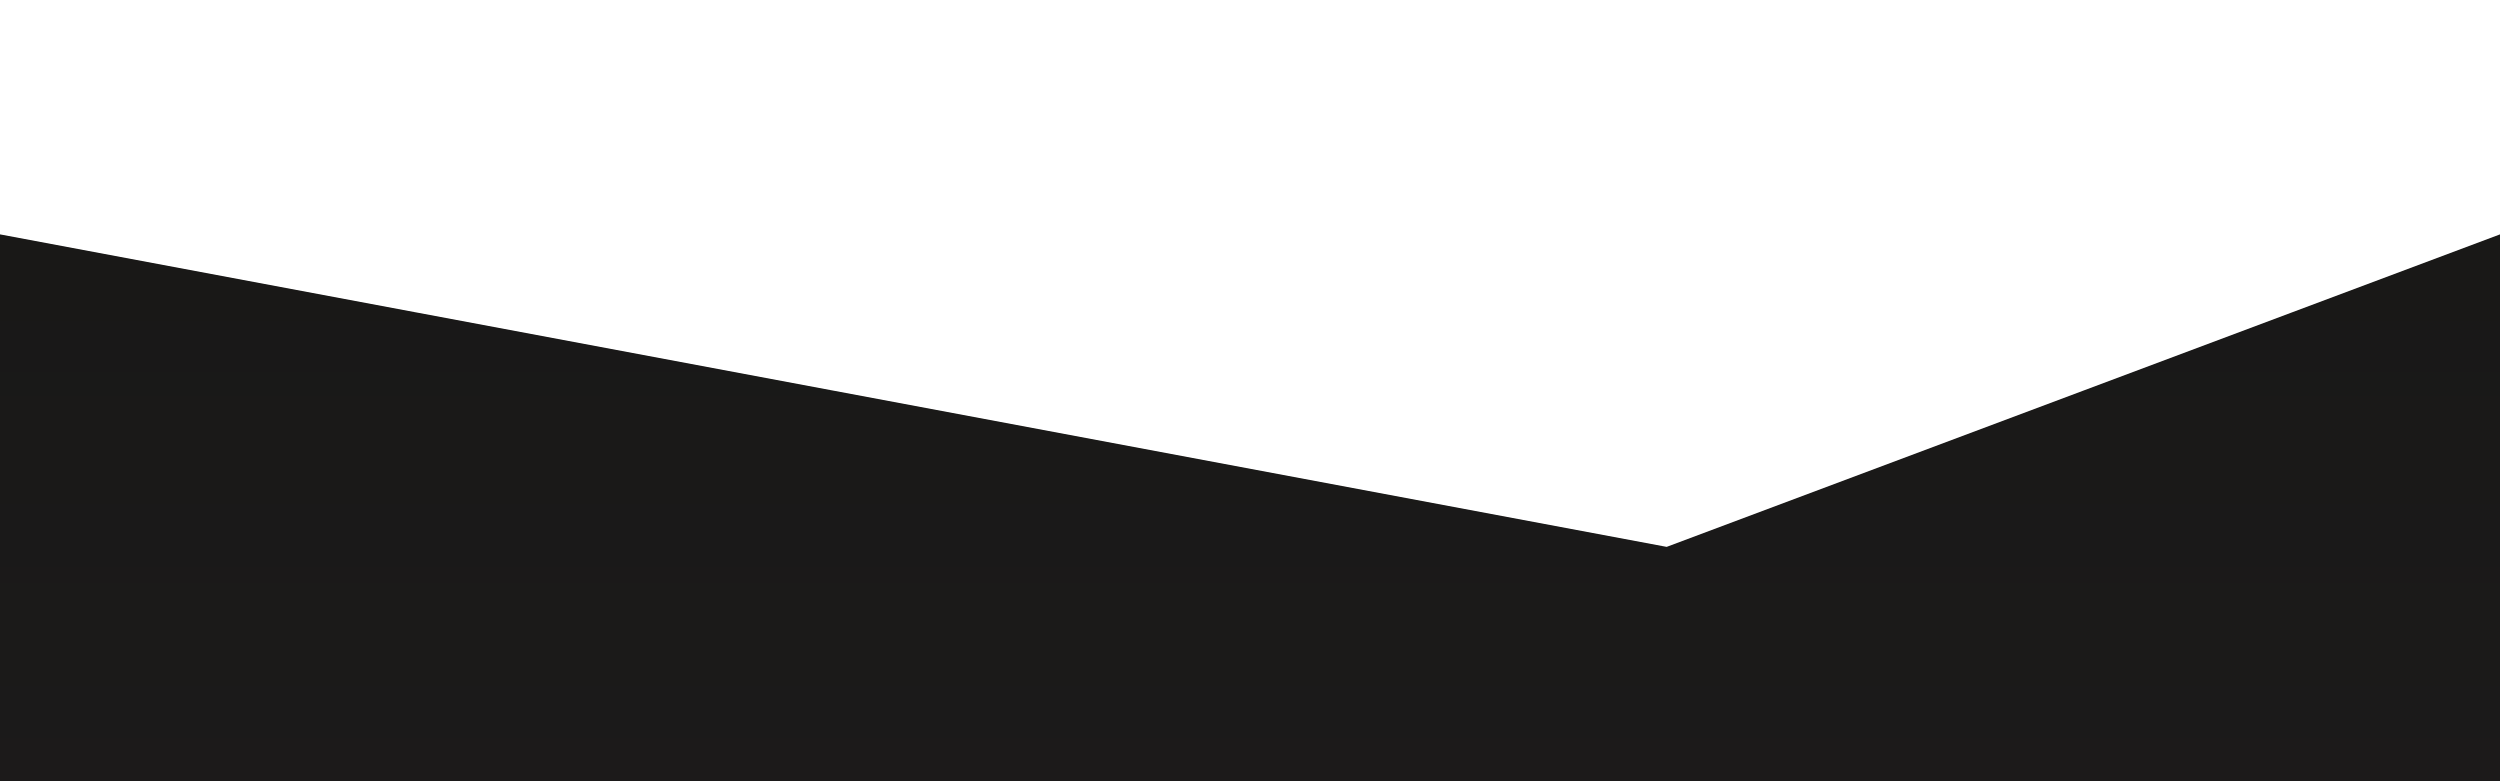 <?xml version="1.0" standalone="no"?>
<svg xmlns:xlink="http://www.w3.org/1999/xlink" id="wave" style="transform:rotate(0deg); transition: 0.3s" viewBox="0 0 1440 450" version="1.1" xmlns="http://www.w3.org/2000/svg"><defs><linearGradient id="sw-gradient-0" x1="0" x2="0" y1="1" y2="0"><stop stop-color="rgba(27.748, 26.437, 26.015, 1)" offset="0%"/><stop stop-color="rgba(23.195, 22.744, 21.746, 1)" offset="100%"/></linearGradient></defs><path style="transform:translate(0, 0px); opacity:1" fill="url(#sw-gradient-0)" d="M0,135L480,225L960,315L1440,135L1920,135L2400,90L2880,225L3360,360L3840,360L4320,315L4800,405L5280,45L5760,315L6240,405L6720,135L7200,135L7680,315L8160,225L8640,180L9120,0L9600,45L10080,405L10560,180L11040,360L11520,225L11520,450L11040,450L10560,450L10080,450L9600,450L9120,450L8640,450L8160,450L7680,450L7200,450L6720,450L6240,450L5760,450L5280,450L4800,450L4320,450L3840,450L3360,450L2880,450L2400,450L1920,450L1440,450L960,450L480,450L0,450Z"/></svg>